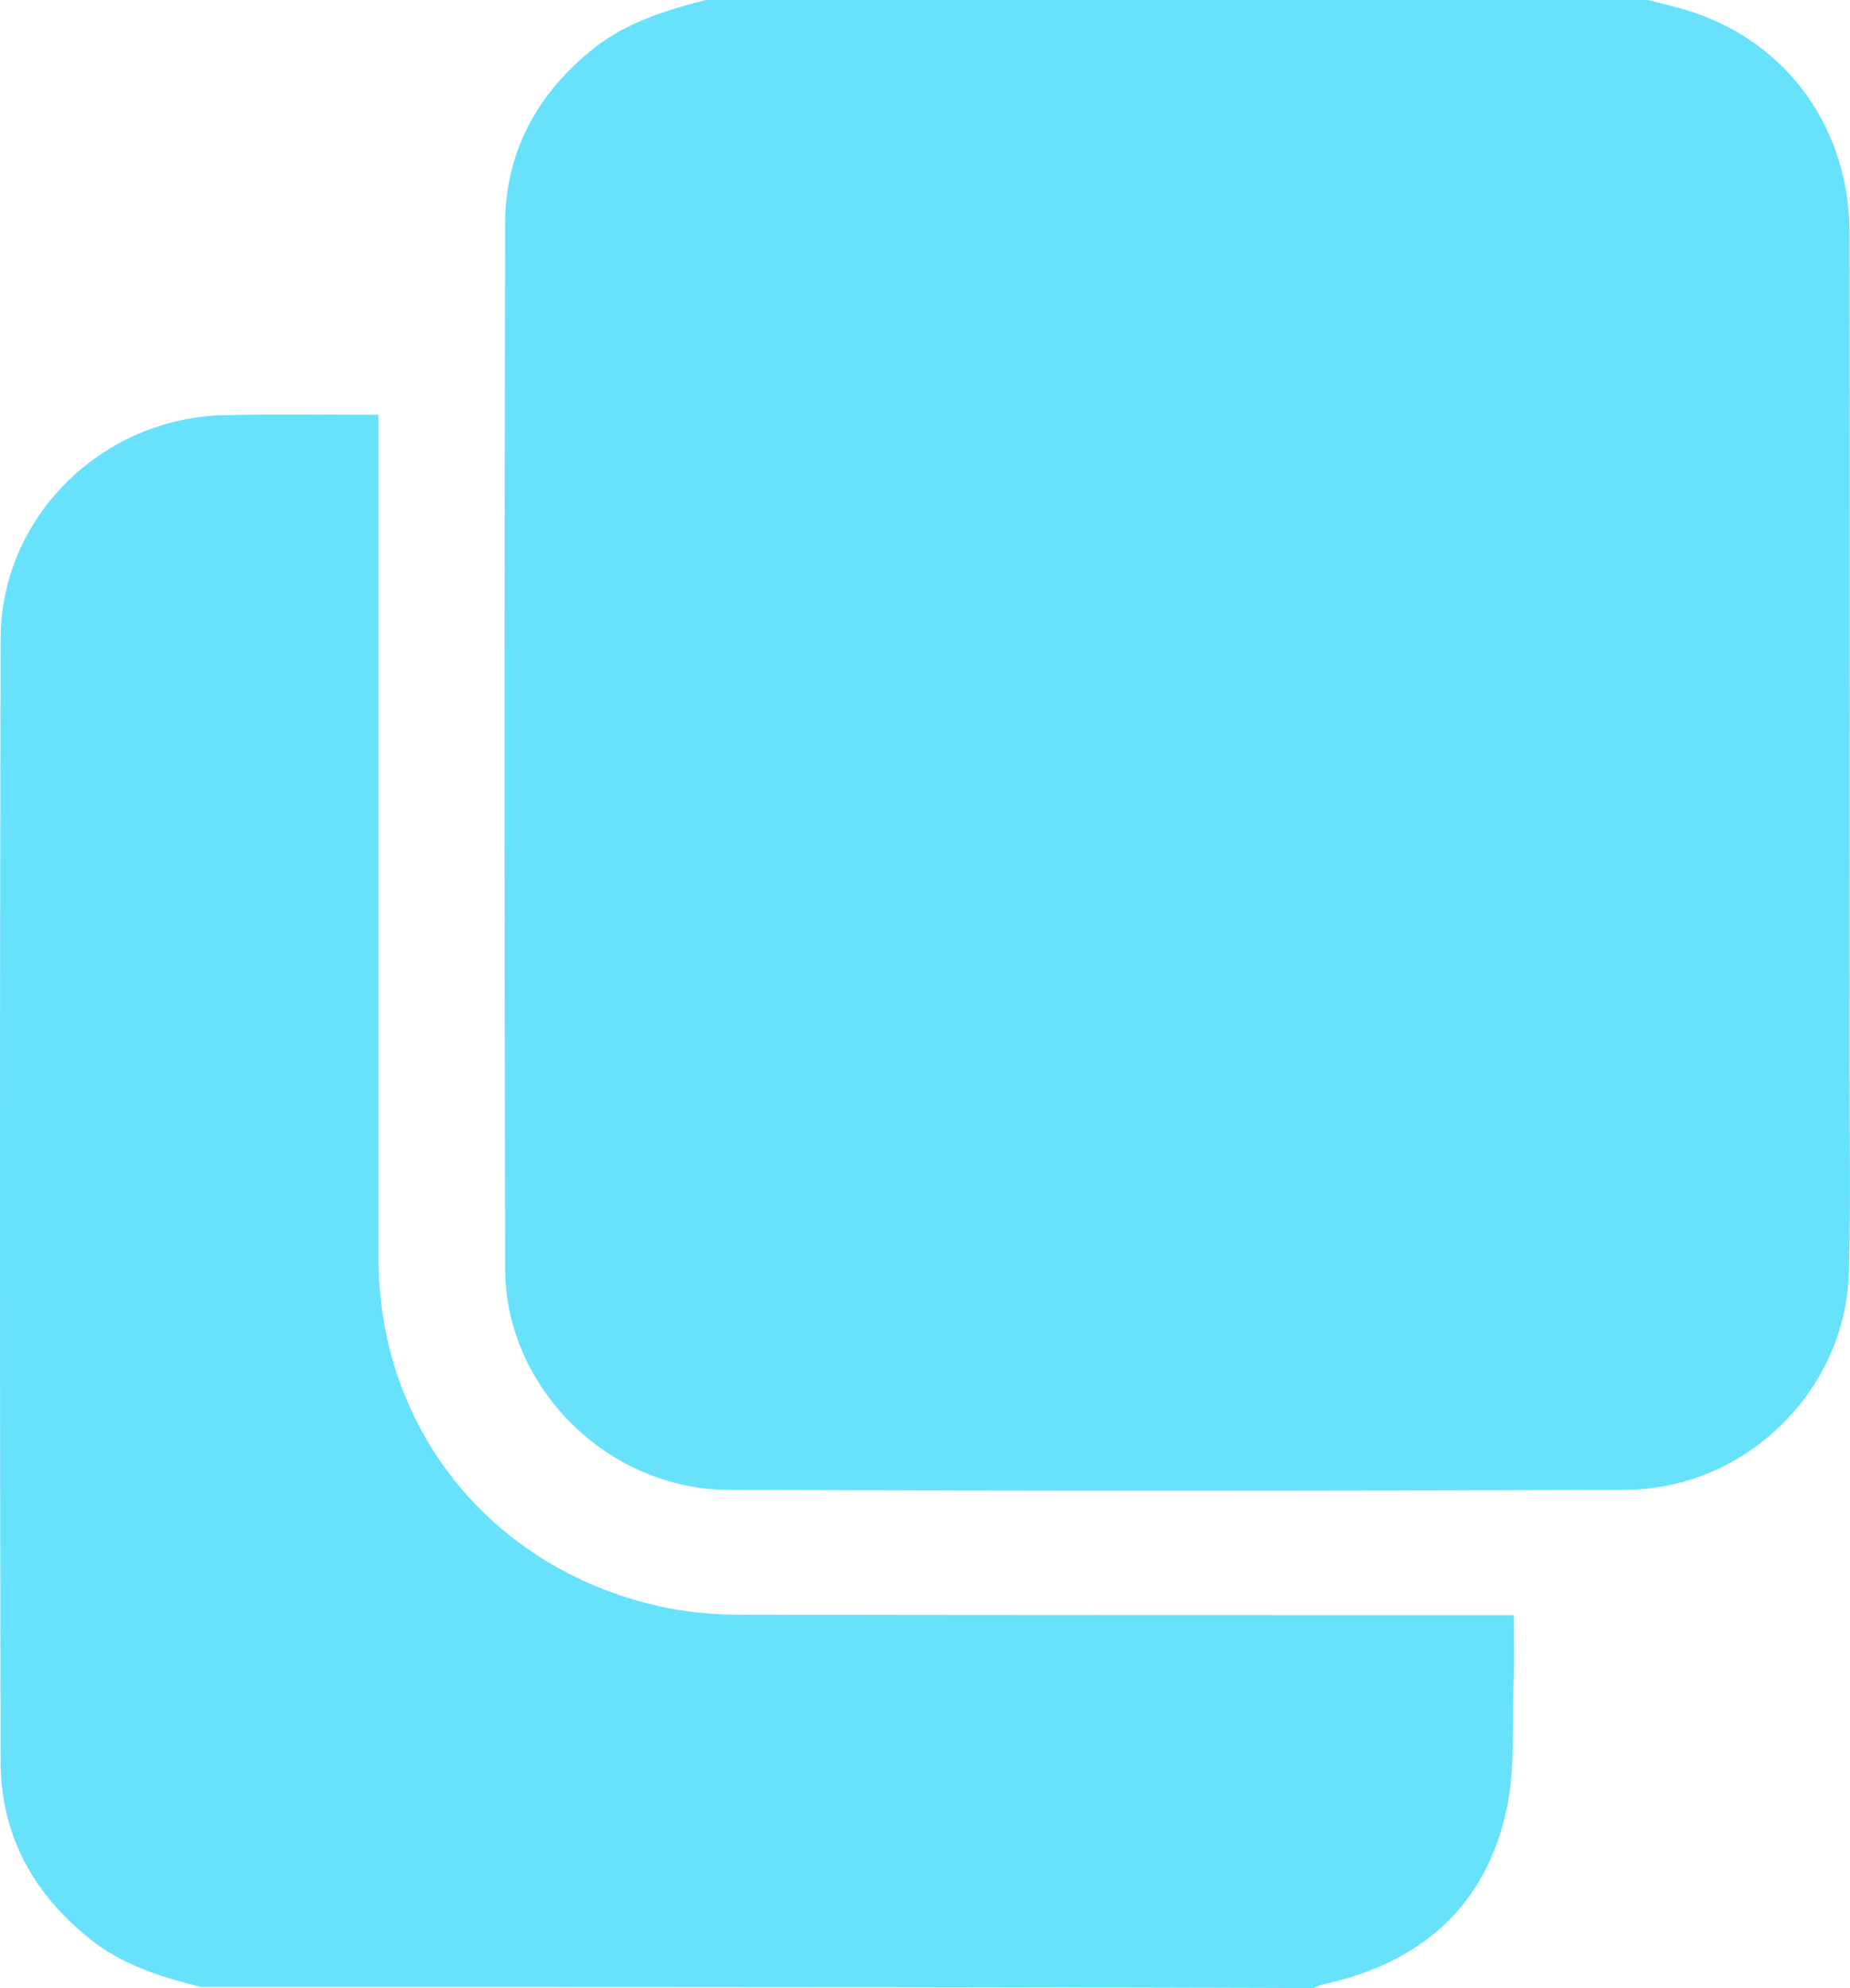 <svg width="27" height="29" fill="none" xmlns="http://www.w3.org/2000/svg"><path d="M10.3 0h13.75c.23.062.46.108.684.187 1.38.47 2.26 1.715 2.26 3.215.007 4.082 0 8.169 0 12.25 0 .974.018 1.942-.01 2.915-.052 1.727-1.514 3.159-3.268 3.165-4.36.017-8.721.017-13.082 0-1.766-.006-3.262-1.495-3.262-3.233-.011-5.083-.011-10.166 0-15.25.006-1.047.478-1.902 1.312-2.558C9.167.317 9.73.147 10.3 0z" fill="#68E1FC"/><path d="M2.937 28.983c-.575-.142-1.14-.317-1.611-.69-.846-.67-1.312-1.53-1.317-2.589-.012-5.462-.012-10.925 0-16.382 0-1.766 1.46-3.22 3.256-3.266.742-.017 1.49-.006 2.26-.006v12.307c0 2.553 1.738 4.63 4.286 5.111a5.83 5.83 0 001.088.085c3.607.006 7.208.006 10.815.006h.38c0 .311.011.611 0 .911-.03.657.028 1.336-.116 1.97-.316 1.382-1.254 2.197-2.657 2.502a.892.892 0 00-.156.057c-5.413-.017-10.82-.017-16.228-.017z" fill="#68E1FC"/></svg>
